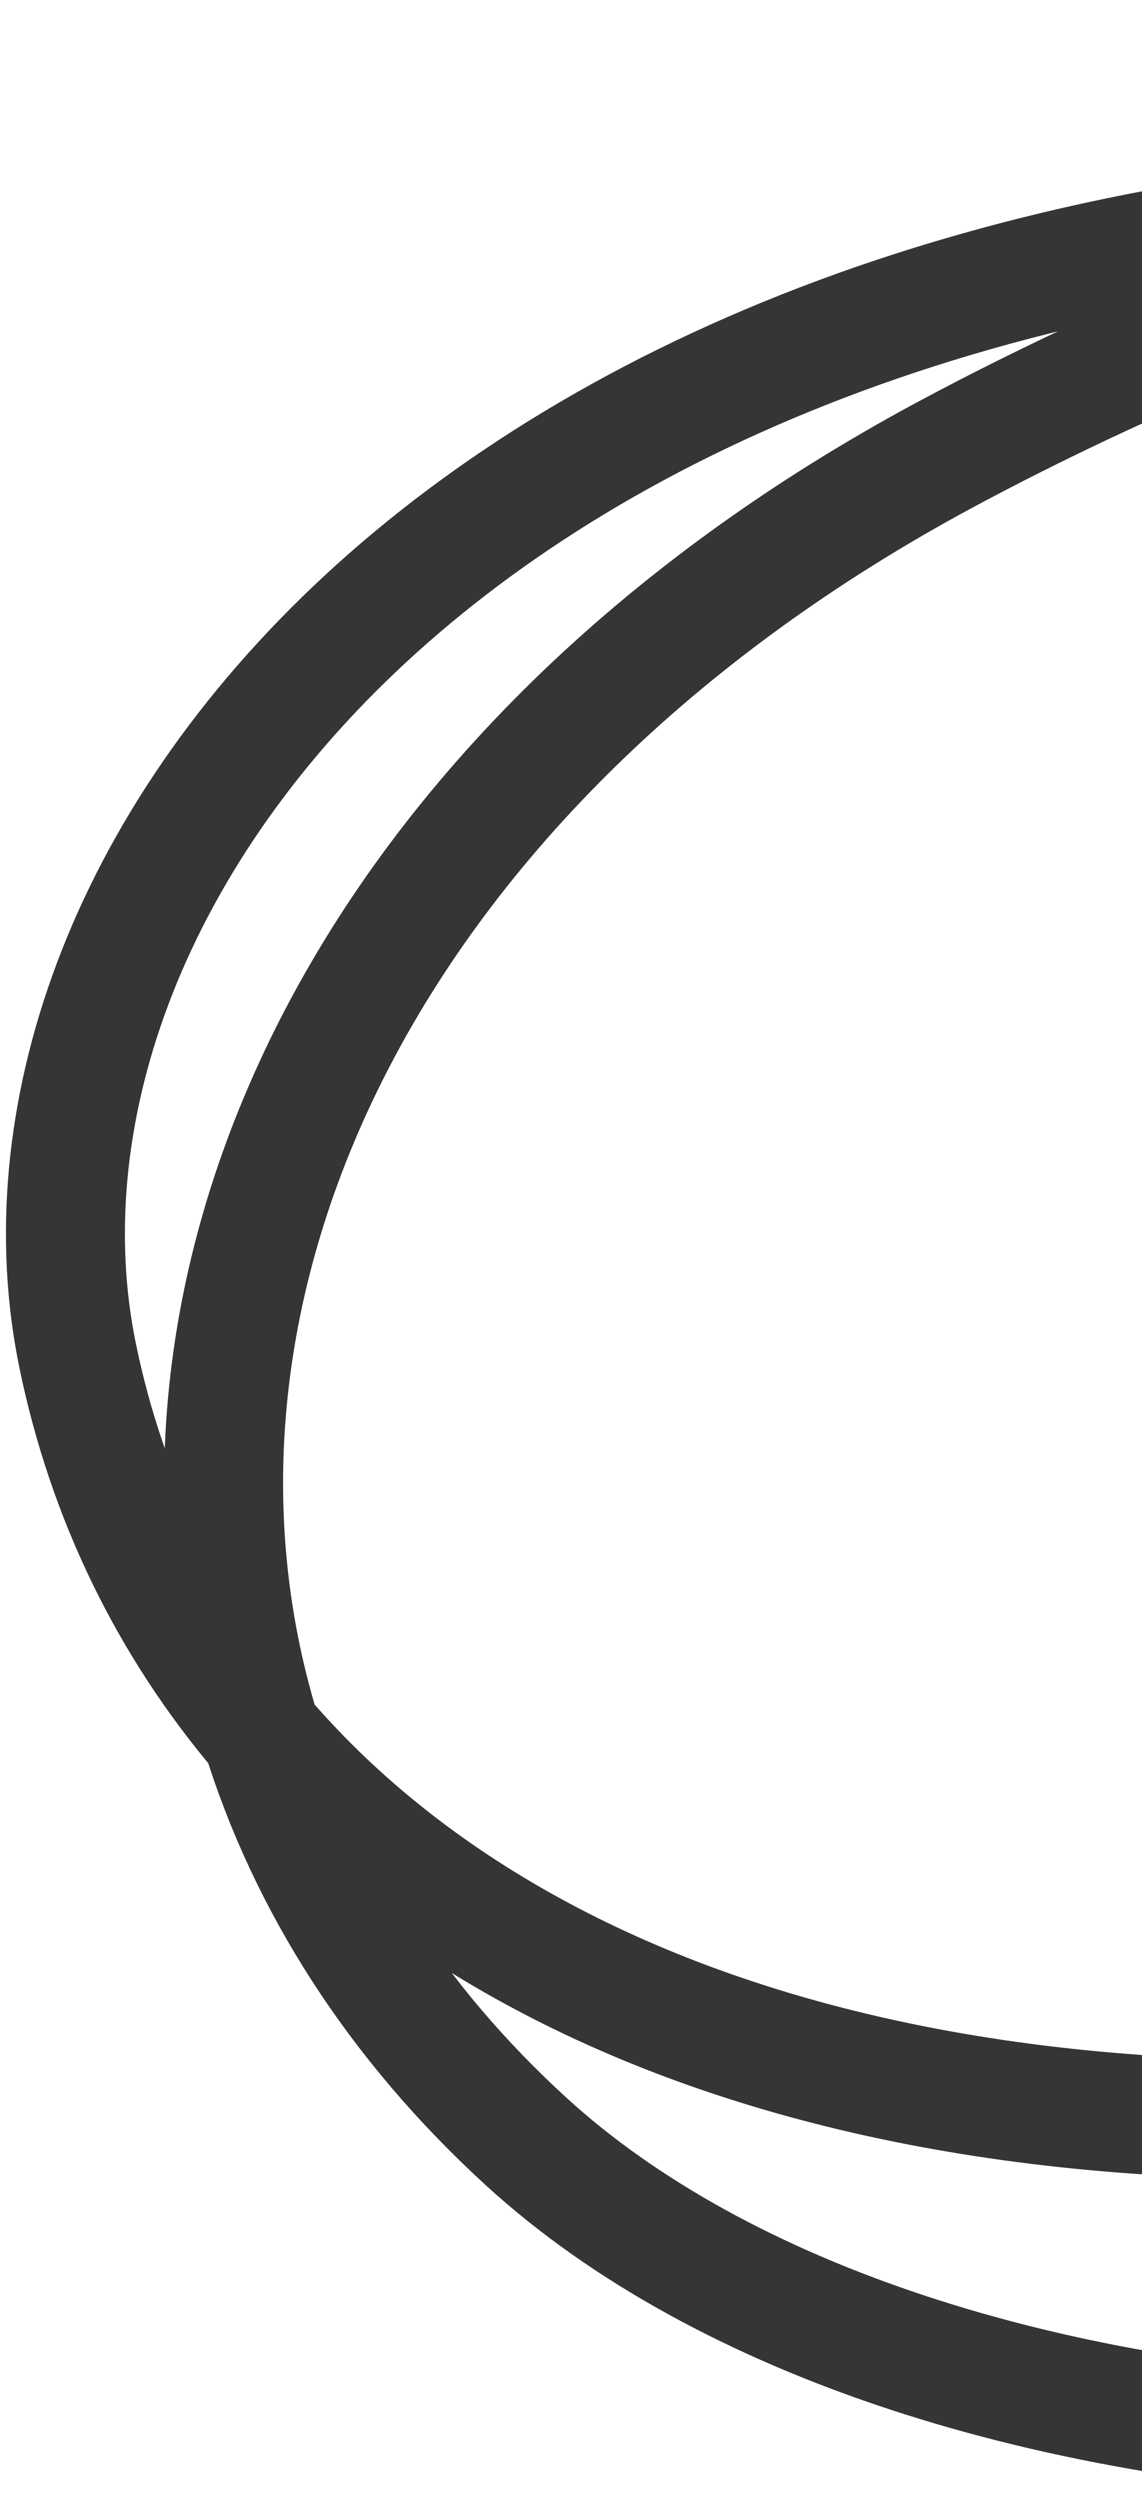 <svg width="192" height="420" viewBox="0 0 192 420" fill="none" xmlns="http://www.w3.org/2000/svg">
<path d="M43.937 291.309C90.77 346.309 184.18 372.341 313.97 345.376C486.835 309.461 598.234 181.485 552.324 76.348C516.896 -4.785 379.643 -2.426 258.843 35.08M43.937 291.309C28.394 273.056 17.981 251.611 13.071 227.855C-3.231 148.974 76.521 40.563 258.843 35.08M43.937 291.309C20.845 216.693 61.178 128.871 159.007 76.347C188.803 60.35 223.103 46.177 258.843 35.08M43.937 291.309C51.651 316.234 66.441 339.685 88.53 359.855C154.035 419.671 308.954 432.186 445.897 363.13M258.843 35.08C296.88 33.936 339.383 37.273 386.409 46.292" stroke="#353535" stroke-width="20"/>
</svg>
